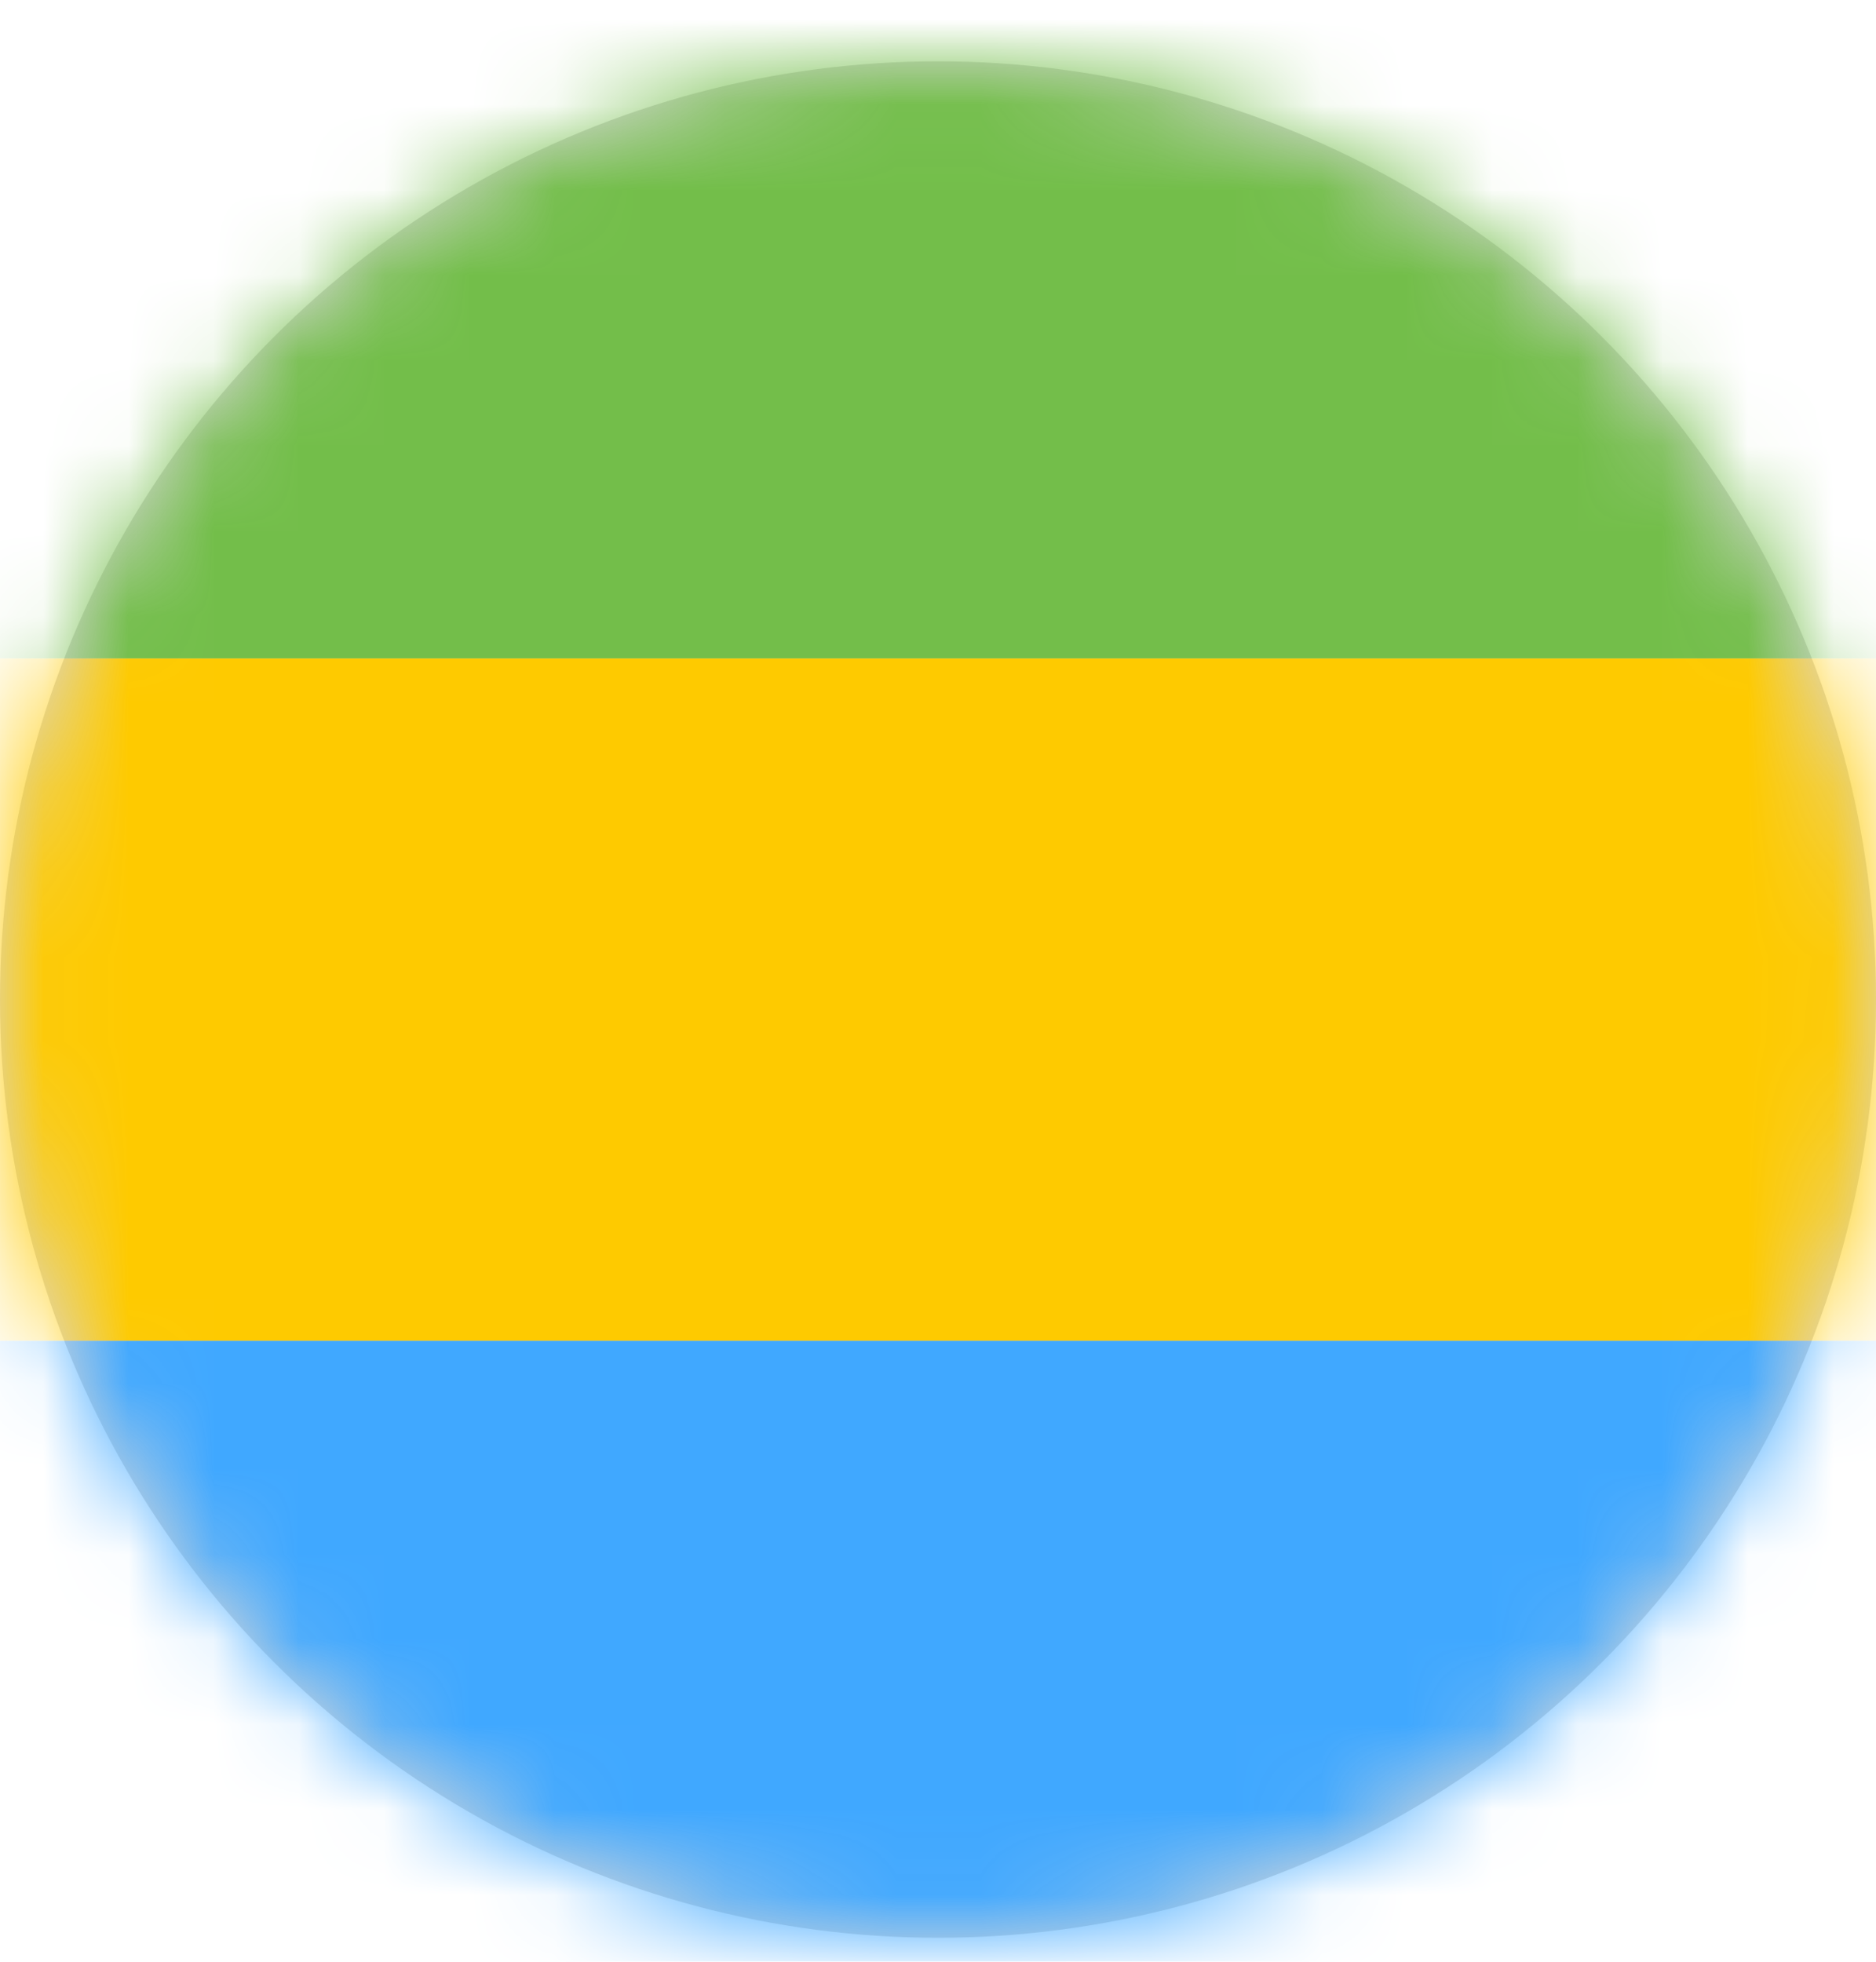 <?xml version="1.0" encoding="UTF-8"?>
<svg width="22px" height="23px" viewBox="0 0 22 23" version="1.1" xmlns="http://www.w3.org/2000/svg" xmlns:xlink="http://www.w3.org/1999/xlink">
    <title>DDD287A7-2D4F-4255-A8FA-95A9D15B10C6</title>
    <defs>
        <circle id="path-1" cx="11" cy="11" r="11"></circle>
        <rect id="path-3" x="0" y="0" width="32" height="24"></rect>
    </defs>
    <g id="Welcome" stroke="none" stroke-width="1" fill="none" fill-rule="evenodd">
        <g id="Assets" transform="translate(-84, -377)">
            <g id="flags/L/GA---Gabon" transform="translate(84, 377.719)">
                <mask id="mask-2" fill="white">
                    <use xlink:href="#path-1"></use>
                </mask>
                <use id="Mask" fill="#D8D8D8" xlink:href="#path-1"></use>
                <g mask="url(#mask-2)" id="flag">
                    <g transform="translate(-5, -1)">
                        <mask id="mask-4" fill="white">
                            <use xlink:href="#path-3"></use>
                        </mask>
                        <g id="mask"></g>
                        <g id="contents" mask="url(#mask-4)">
                            <polygon id="bottom" fill="#40A8FF" points="0 16 32 16 32 24 0 24"></polygon>
                            <polygon id="middle" fill="#FECA00" points="0 8 32 8 32 16 0 16"></polygon>
                            <polygon id="middle" fill="#73BE4A" points="0 0 32 0 32 8 0 8"></polygon>
                        </g>
                    </g>
                </g>
            </g>
        </g>
    </g>
</svg>